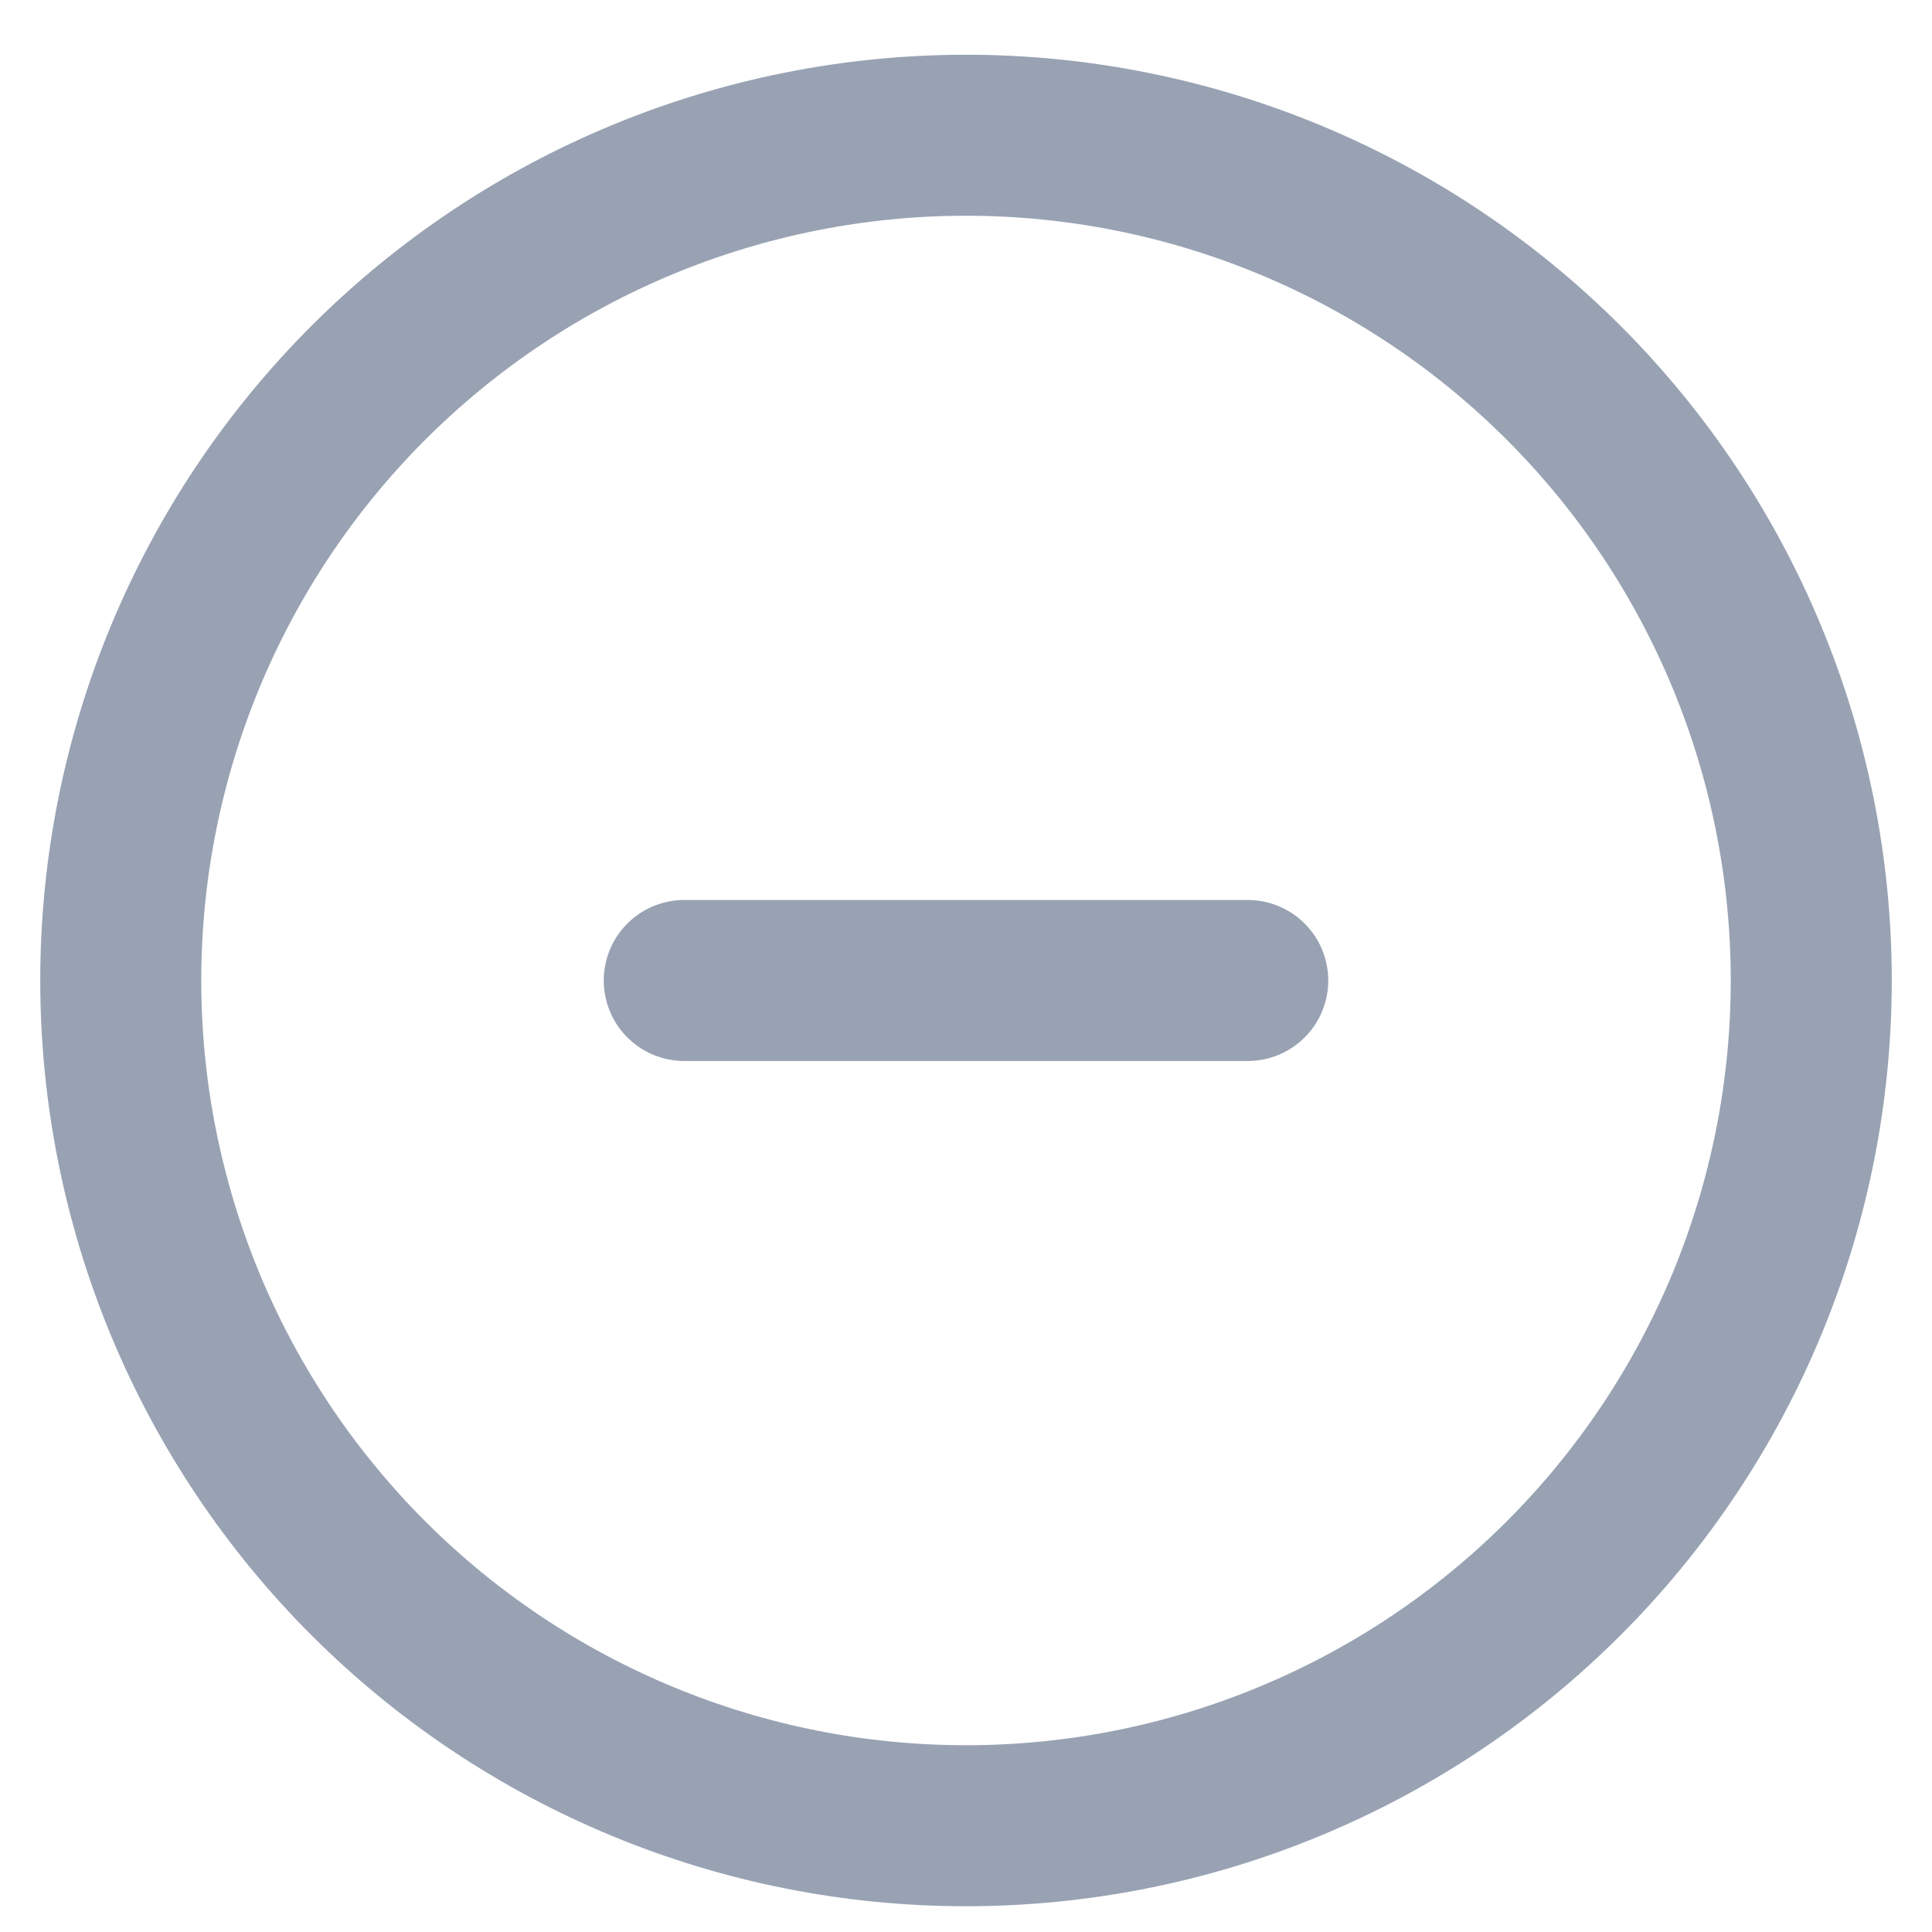 <svg width="24" height="24" viewBox="0 0 24 24" fill="none" xmlns="http://www.w3.org/2000/svg">
<path d="M15.5 12.18H8.5M22.5 12.18C22.5 13.559 22.228 14.925 21.701 16.199C21.173 17.473 20.4 18.63 19.425 19.605C18.45 20.58 17.292 21.354 16.018 21.881C14.744 22.409 13.379 22.68 12 22.68C10.621 22.68 9.256 22.409 7.982 21.881C6.708 21.354 5.55 20.58 4.575 19.605C3.6 18.63 2.827 17.473 2.299 16.199C1.772 14.925 1.5 13.559 1.5 12.18C1.5 9.396 2.606 6.725 4.575 4.756C6.545 2.787 9.215 1.68 12 1.68C14.785 1.68 17.456 2.787 19.425 4.756C21.394 6.725 22.5 9.396 22.5 12.18Z" stroke="#98A2B3" stroke-width="2" stroke-linecap="round" stroke-linejoin="round"/>
</svg>
